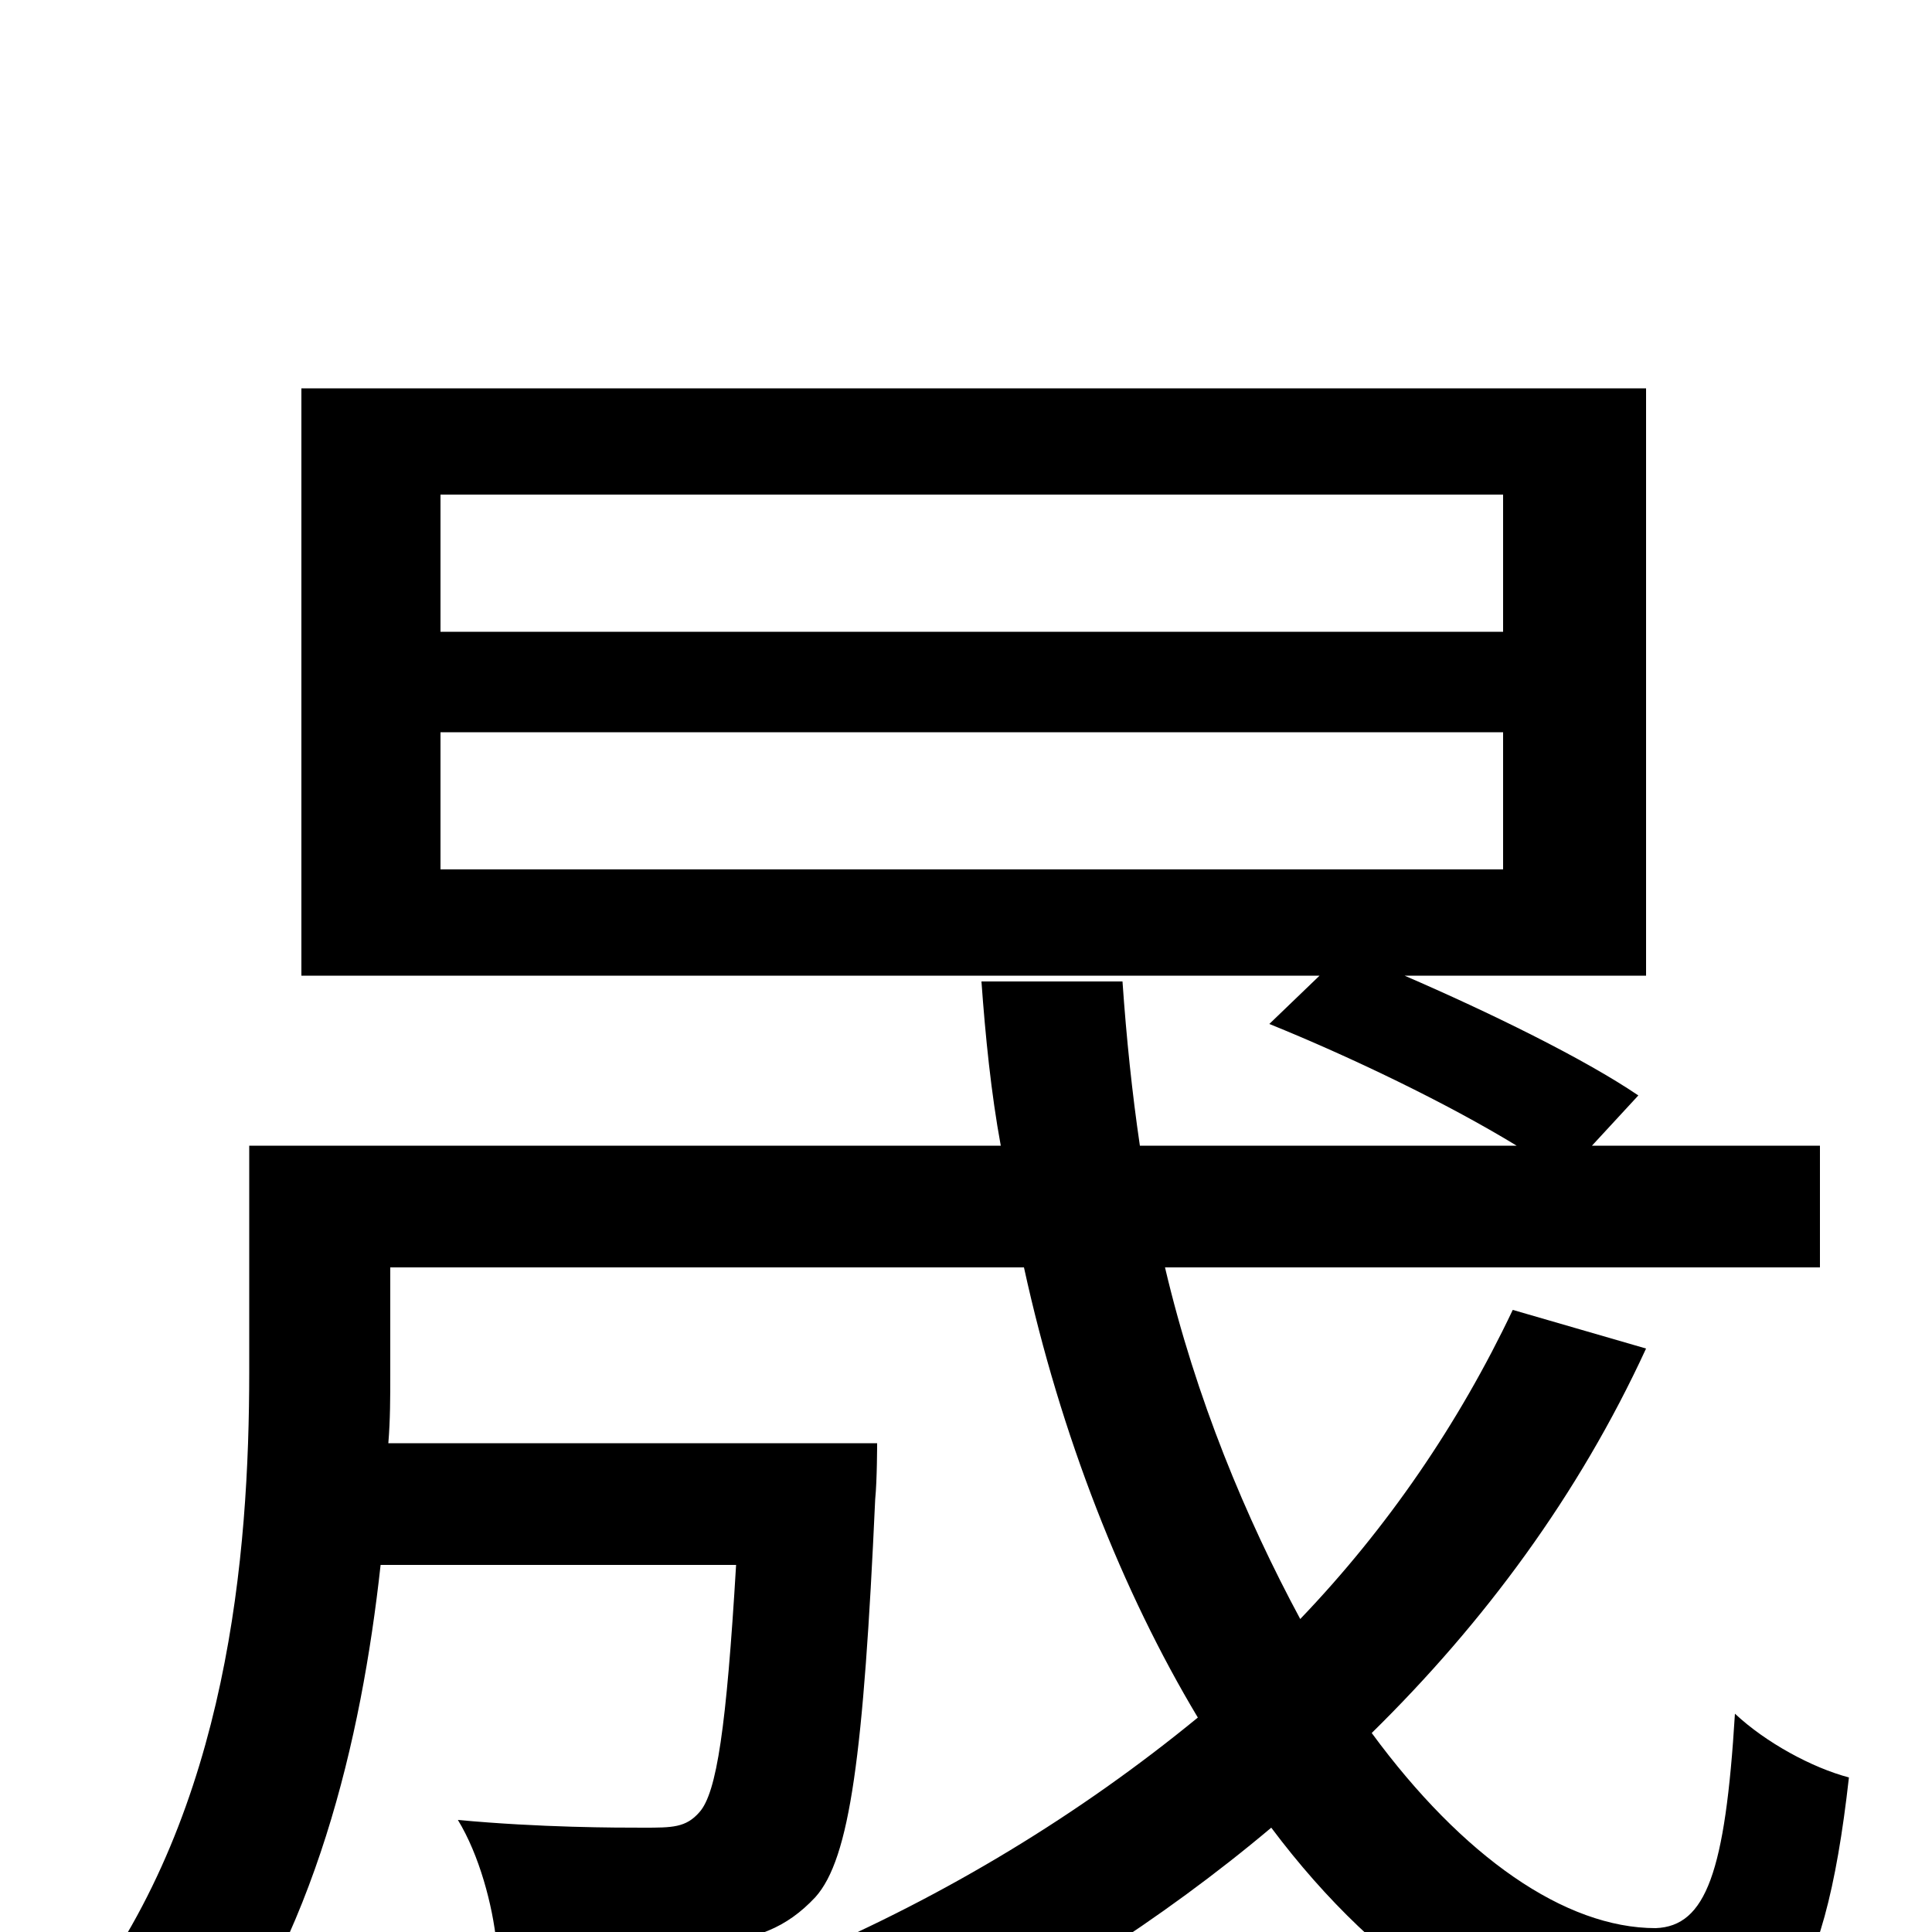 <svg xmlns="http://www.w3.org/2000/svg" viewBox="0 -1000 1000 1000">
	<path fill="#000000" d="M228 -621H778V-550H228ZM228 -744H778V-673H228ZM783 -322C755 -263 718 -209 673 -162C645 -214 619 -276 603 -344H942V-407H824L848 -433C820 -452 771 -476 727 -495H852V-799H156V-495H683L657 -470C699 -453 749 -429 785 -407H590C586 -434 583 -463 581 -492H508C510 -464 513 -434 518 -407H129V-290C129 -195 118 -64 43 35C59 43 91 67 103 80C163 3 187 -99 197 -190H381C376 -106 371 -72 362 -62C355 -54 348 -54 333 -54C319 -54 280 -54 237 -58C248 -40 255 -14 257 6C301 9 344 8 366 6C391 4 407 -2 422 -18C440 -38 447 -92 453 -224C454 -234 454 -253 454 -253H201C202 -265 202 -277 202 -288V-344H530C549 -257 581 -176 620 -111C559 -61 490 -19 415 13C432 26 458 53 469 68C536 35 601 -6 658 -54C715 22 785 67 853 67C918 67 944 36 957 -80C938 -85 914 -98 898 -113C893 -31 883 -3 857 -2C810 -2 757 -39 710 -103C768 -160 817 -226 852 -302Z"/>
</svg>